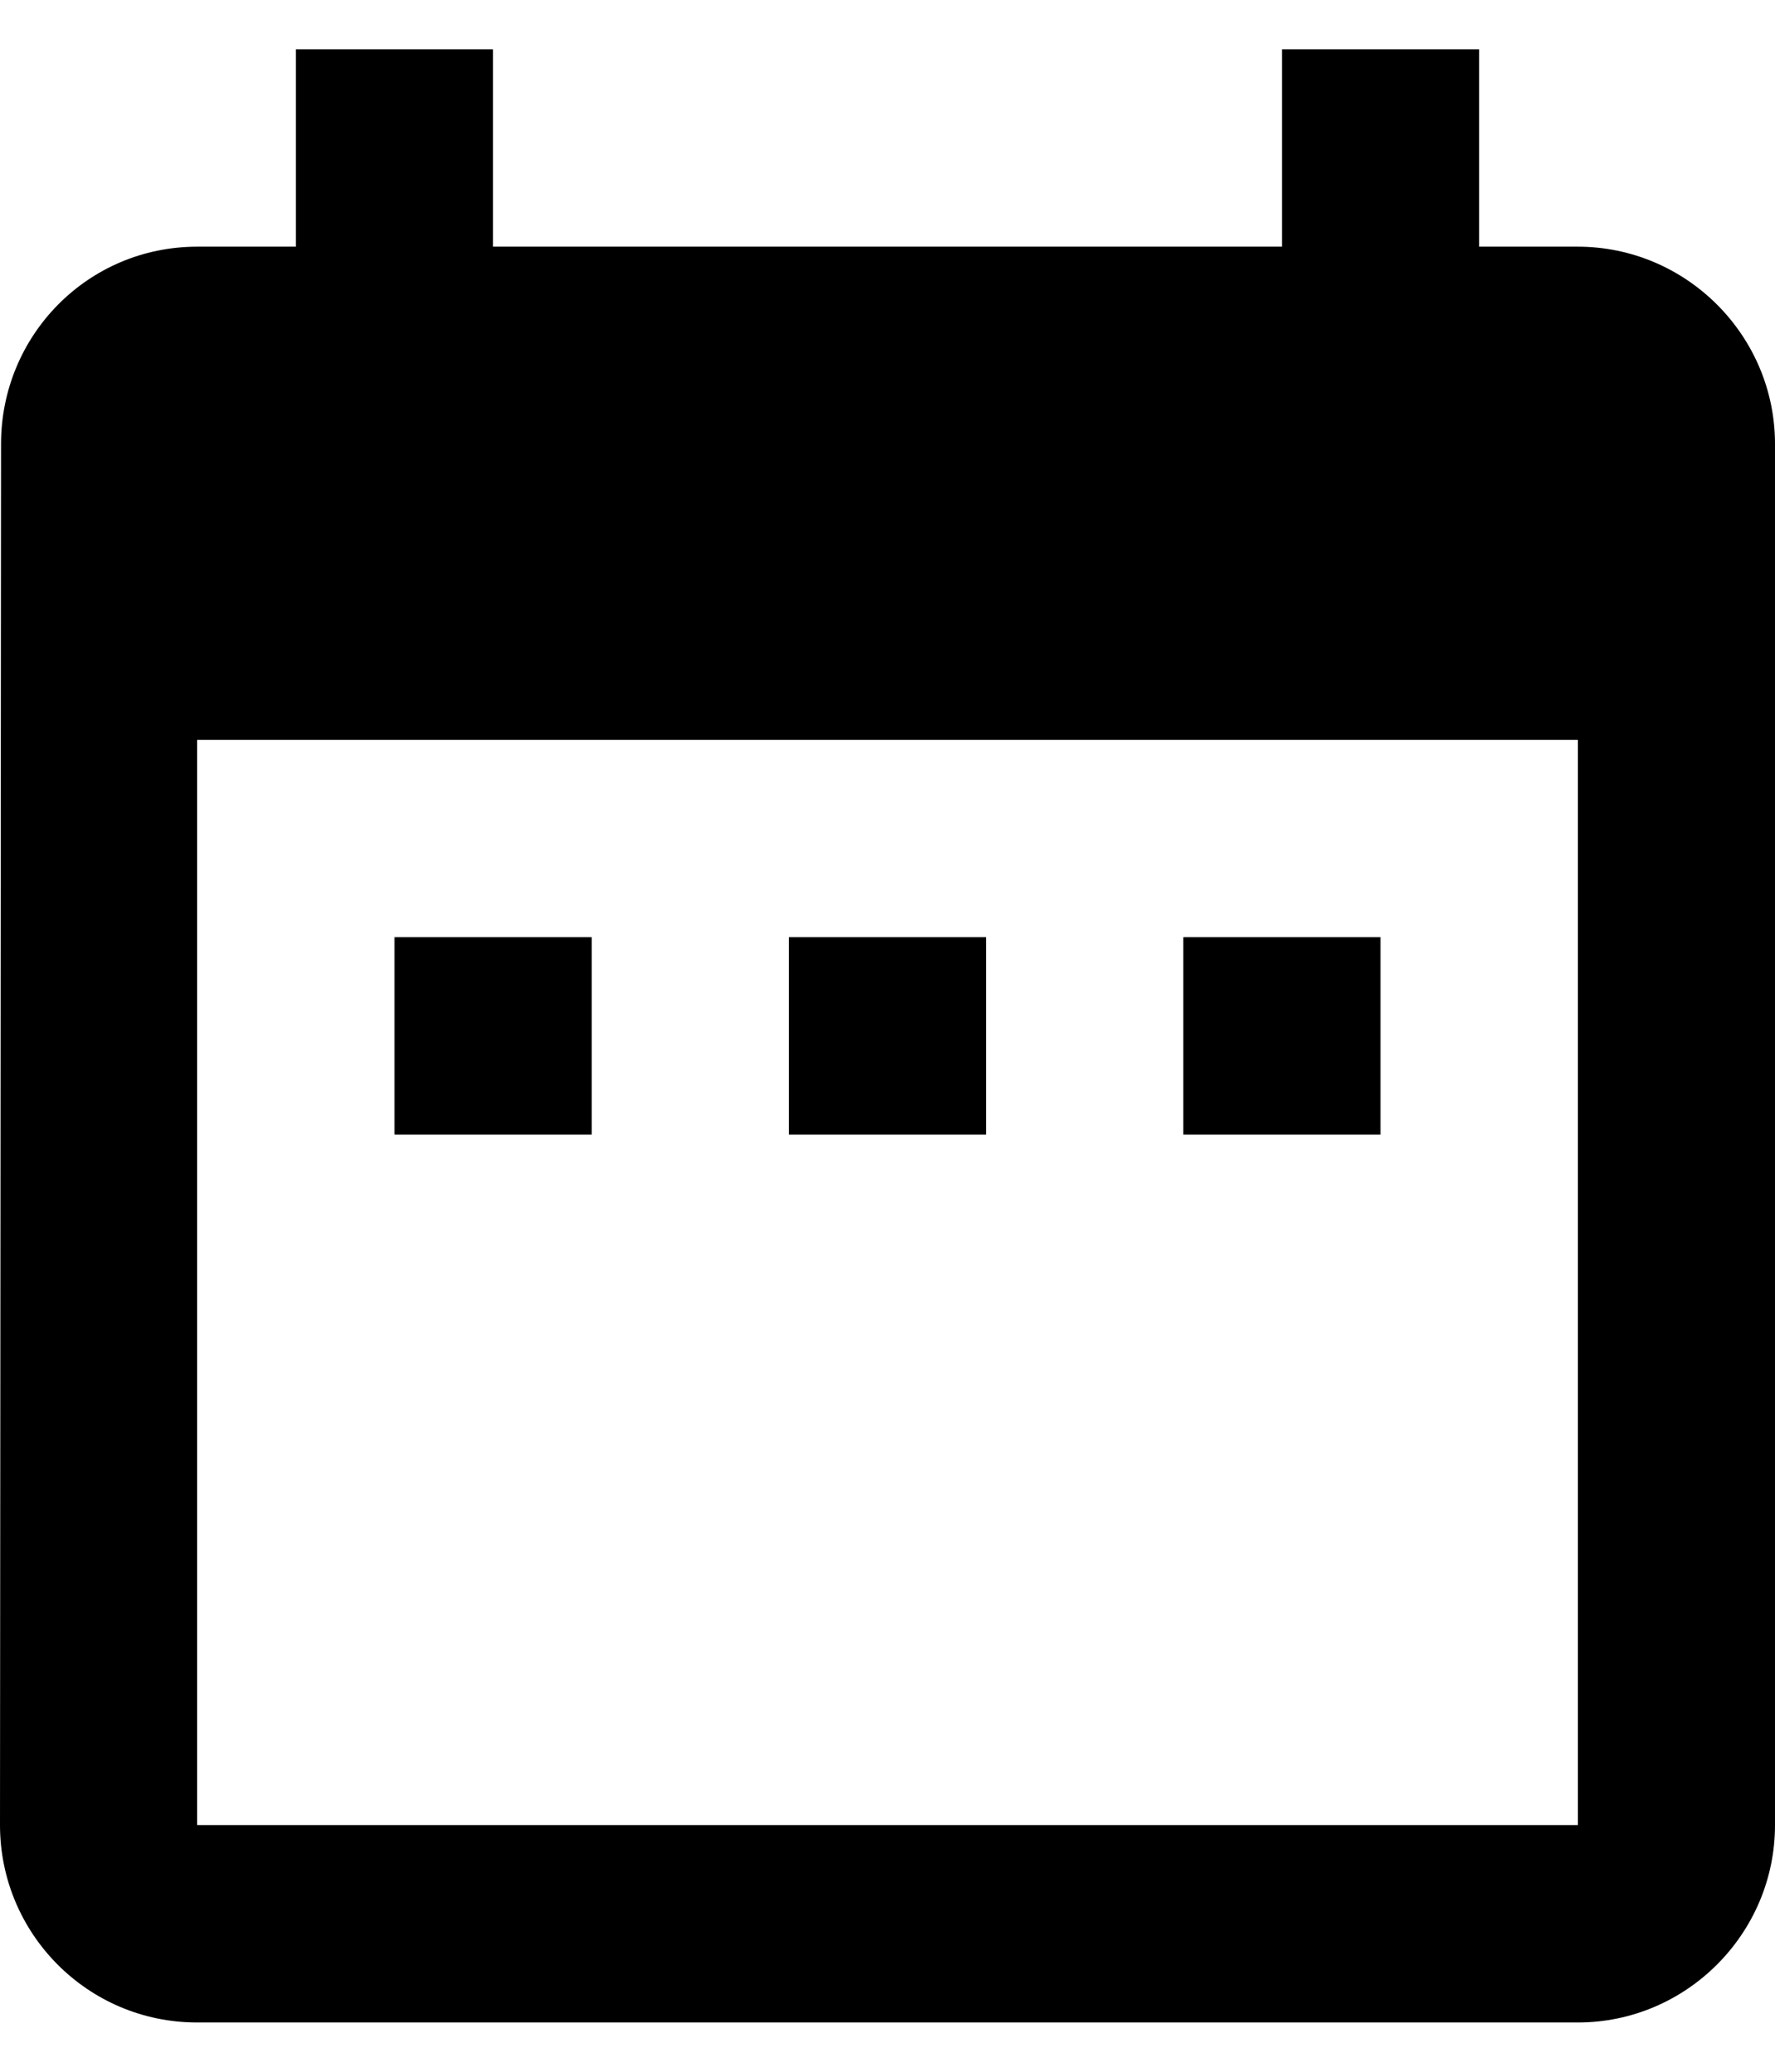 <svg xmlns="http://www.w3.org/2000/svg" width="12" height="14" fill="none" viewBox="0 0 12 14">
  <path fill="#000" d="M4 6.333H2.667v1.334H4V6.333zm2.667 0H5.333v1.334h1.334V6.333zm2.666 0H8v1.334h1.333V6.333zm1.334-4.666H10V.333H8.667v1.334H3.333V.333H2v1.334h-.667c-.74 0-1.326.6-1.326 1.333L0 12.333c0 .734.593 1.334 1.333 1.334h9.334c.733 0 1.333-.6 1.333-1.334V3c0-.733-.6-1.333-1.333-1.333zm0 10.666H1.333V5h9.334v7.333z"/>
</svg>
